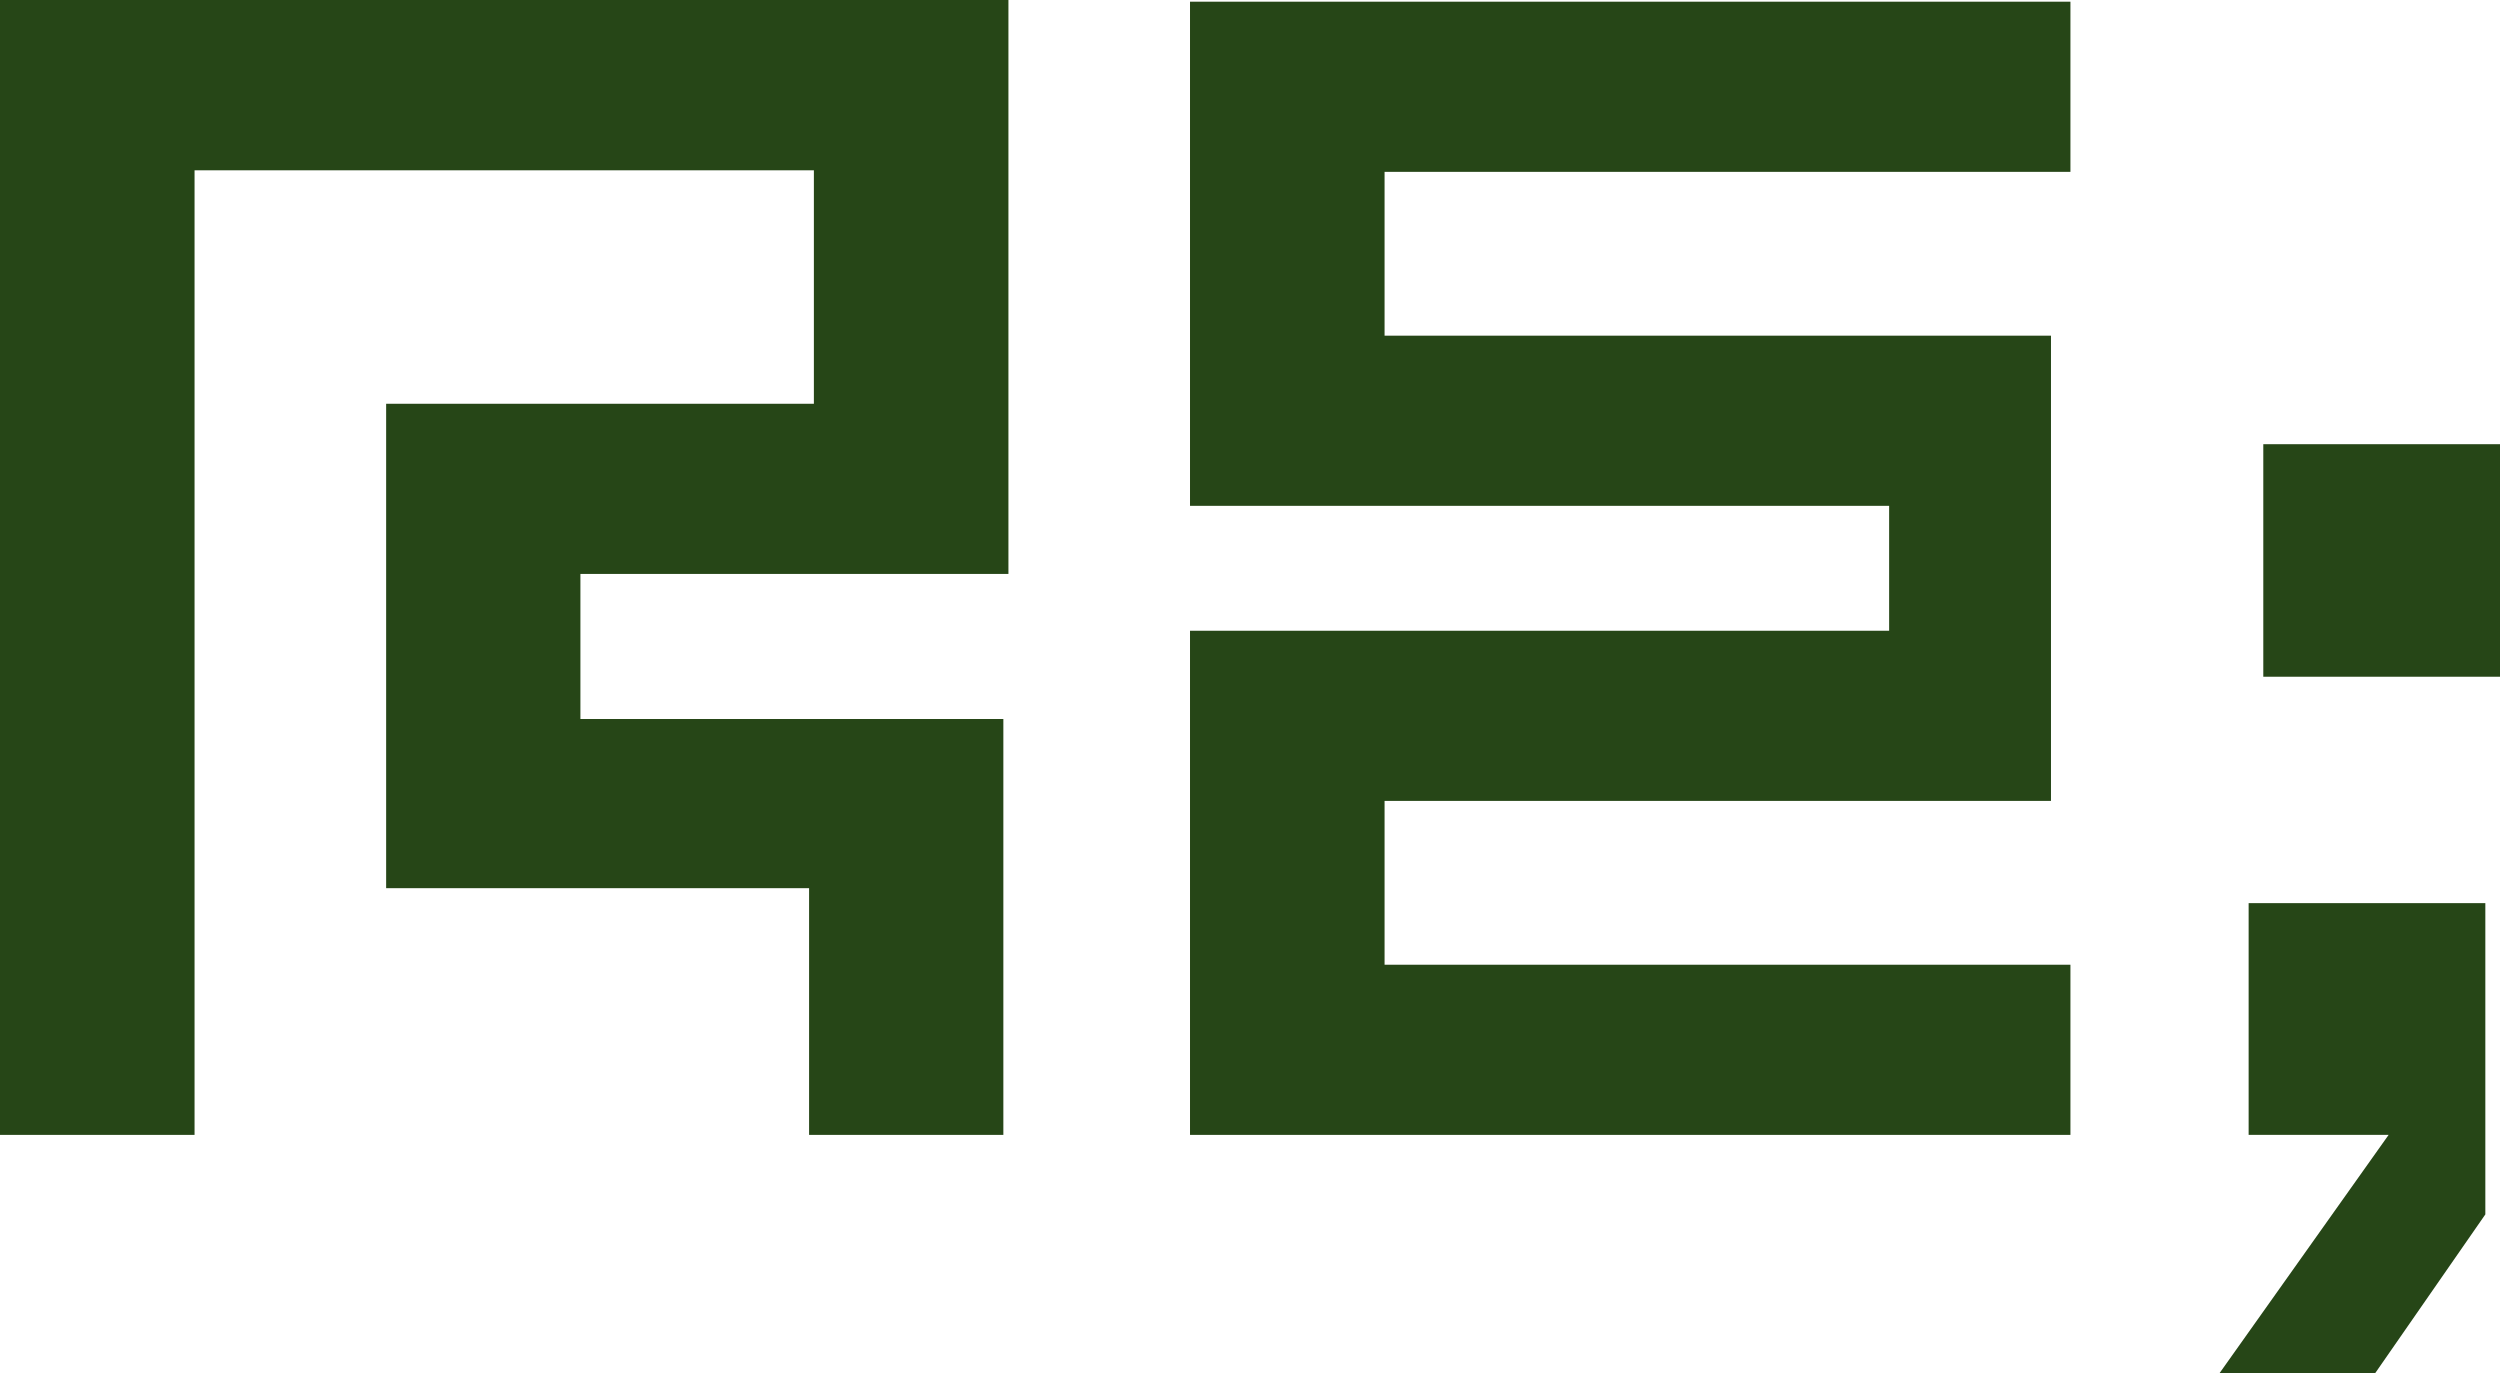 <svg xmlns="http://www.w3.org/2000/svg" viewBox="0 0 177.33 97.41"><defs><style>.cls-1{fill:#264617;}</style></defs><g id="Layer_2" data-name="Layer 2"><g id="Layer_1-2" data-name="Layer 1"><path class="cls-1" d="M41.17,51h30V80.5H57.39V63h-30V28.64H57.73V12.08H13.8V80.5H0V0H71.53V40.71H41.17Z"/><path class="cls-1" d="M146.86,12.19H98.21V23.81h47.27v33H98.21V68.43h48.65V80.5H84.41V44.74H134V35.88H84.41V.12h62.45Z"/><path class="cls-1" d="M157.43,97.41l12-16.91H159.5V64.06h16.79V86.14l-7.82,11.27Zm19.9-65.9V48H160.54V31.51Z"/></g></g></svg>